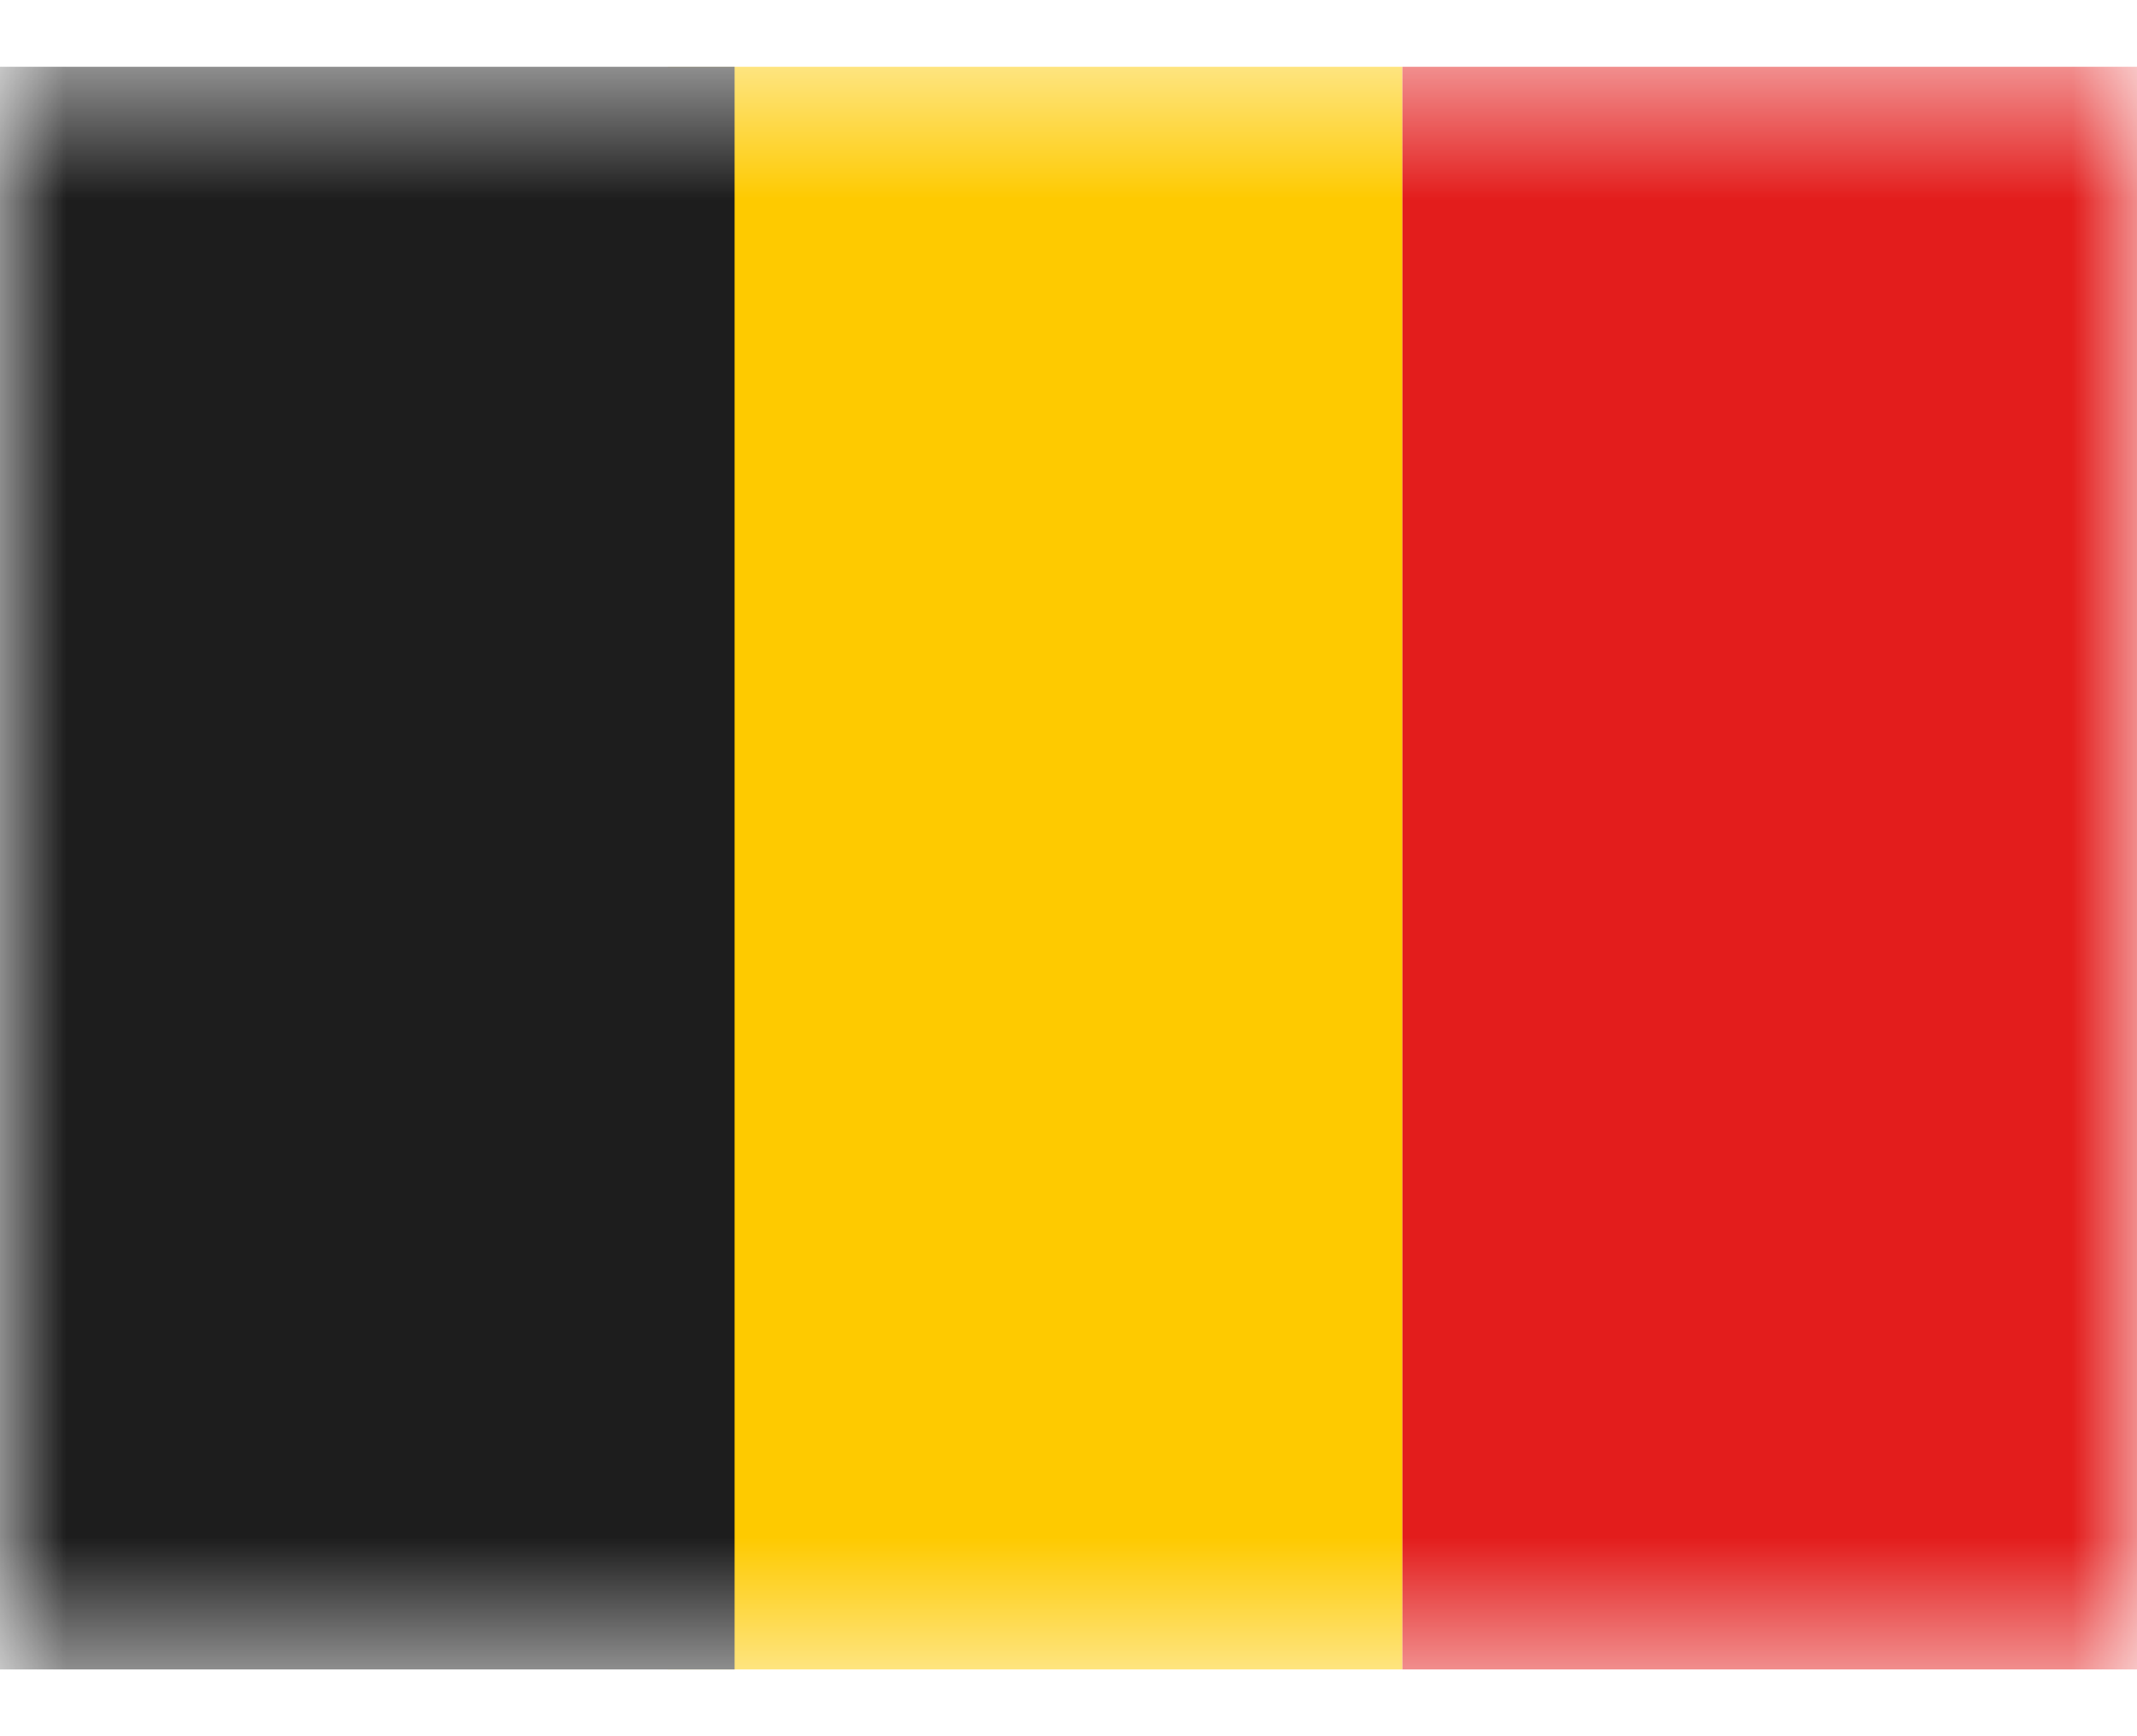 <svg width="16" height="13" viewBox="0 0 16 13" fill="none" xmlns="http://www.w3.org/2000/svg">
  <mask id="a" style="mask-type:luminance" maskUnits="userSpaceOnUse" x="0" y="0" width="16" height="13">
    <path fill="#fff" d="M0 .5h16v12H0z"/>
  </mask>
  <g mask="url(#a)" fill-rule="evenodd" clip-rule="evenodd">
    <path d="M5 .5h5.5v12H5V.5z" fill="#FECA00"/>
    <path d="M10.5.5H16v12h-5.5V.5z" fill="#E31D1C"/>
    <path d="M0 .5h5.5v12H0V.5z" fill="#1D1D1D"/>
  </g>
</svg>
